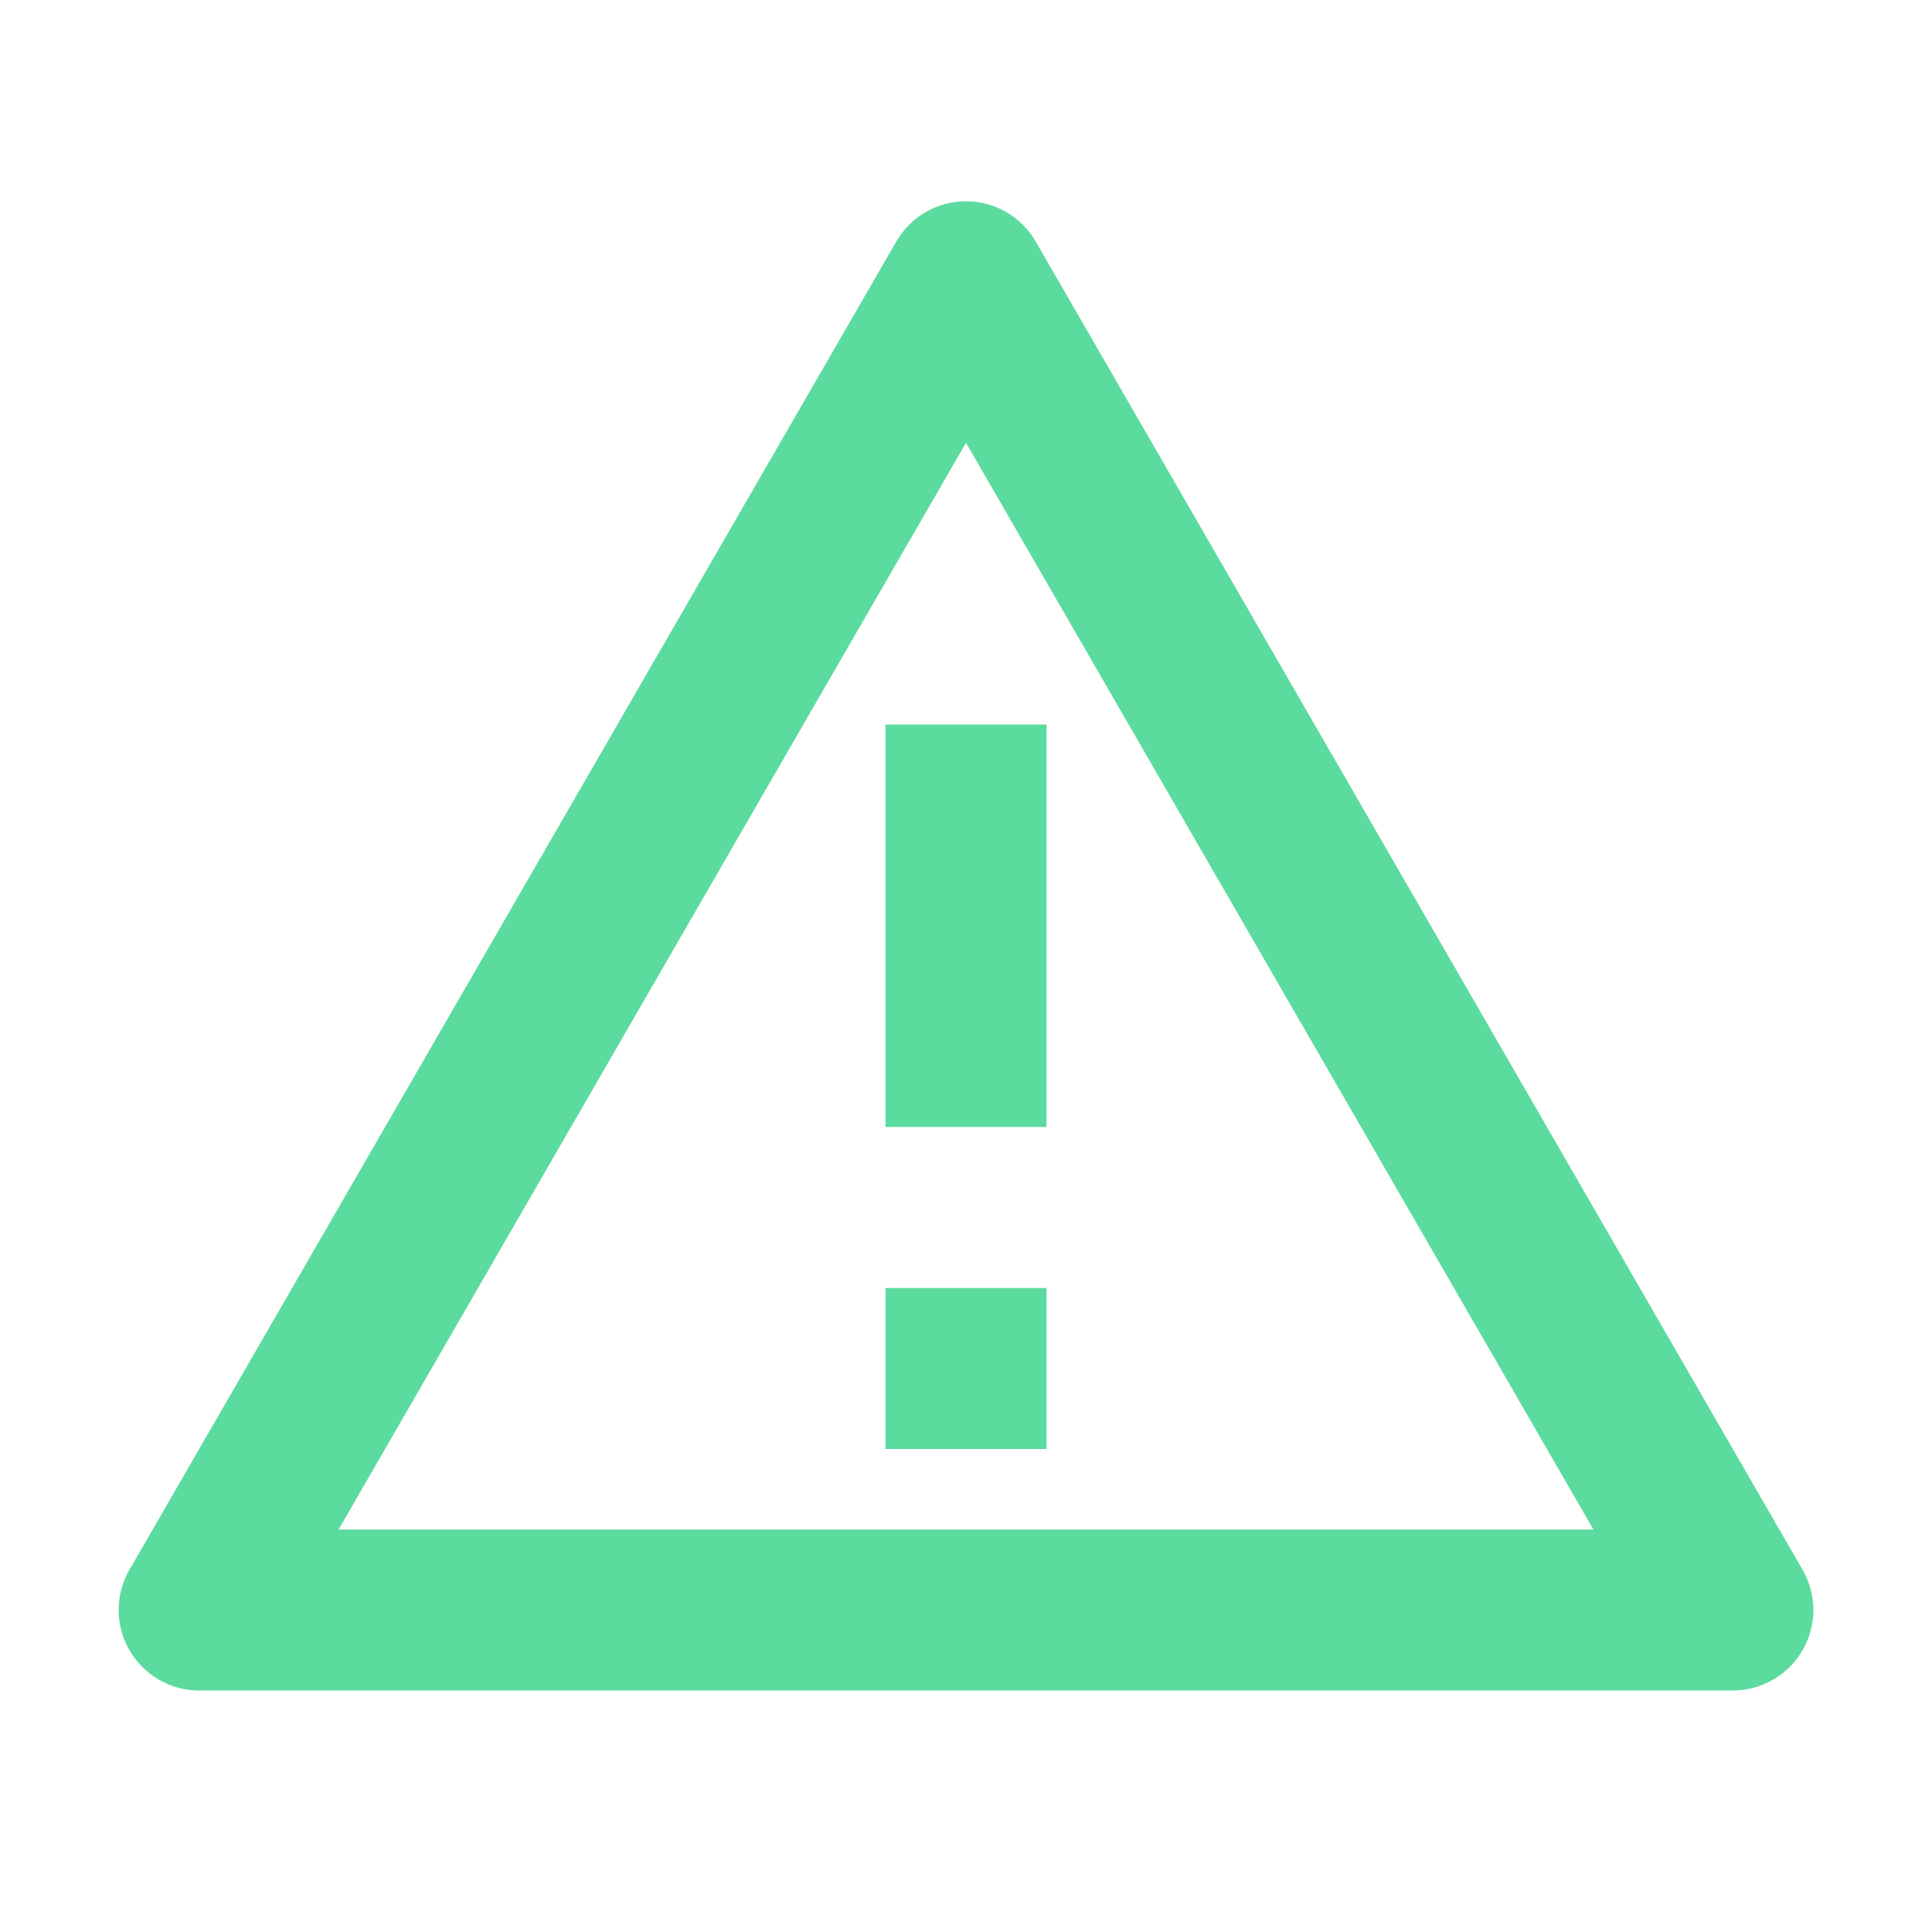<svg width="27" height="27" viewBox="0 0 27 27" fill="none" xmlns="http://www.w3.org/2000/svg">
<path d="M14.474 3.375L25.191 21.938C25.29 22.108 25.342 22.302 25.342 22.5C25.342 22.698 25.29 22.892 25.191 23.062C25.092 23.233 24.95 23.375 24.779 23.474C24.608 23.573 24.414 23.625 24.217 23.625H2.783C2.586 23.625 2.392 23.573 2.221 23.474C2.05 23.375 1.908 23.233 1.809 23.062C1.71 22.892 1.658 22.698 1.658 22.5C1.658 22.302 1.71 22.108 1.809 21.938L12.526 3.375C12.624 3.204 12.767 3.062 12.938 2.963C13.108 2.865 13.303 2.813 13.5 2.813C13.697 2.813 13.892 2.865 14.062 2.963C14.233 3.062 14.376 3.204 14.474 3.375ZM4.732 21.375H22.268L13.5 6.188L4.732 21.375ZM12.375 18H14.625V20.25H12.375V18ZM12.375 10.125H14.625V15.75H12.375V10.125Z" fill="#5CDB9E"/>
</svg>
